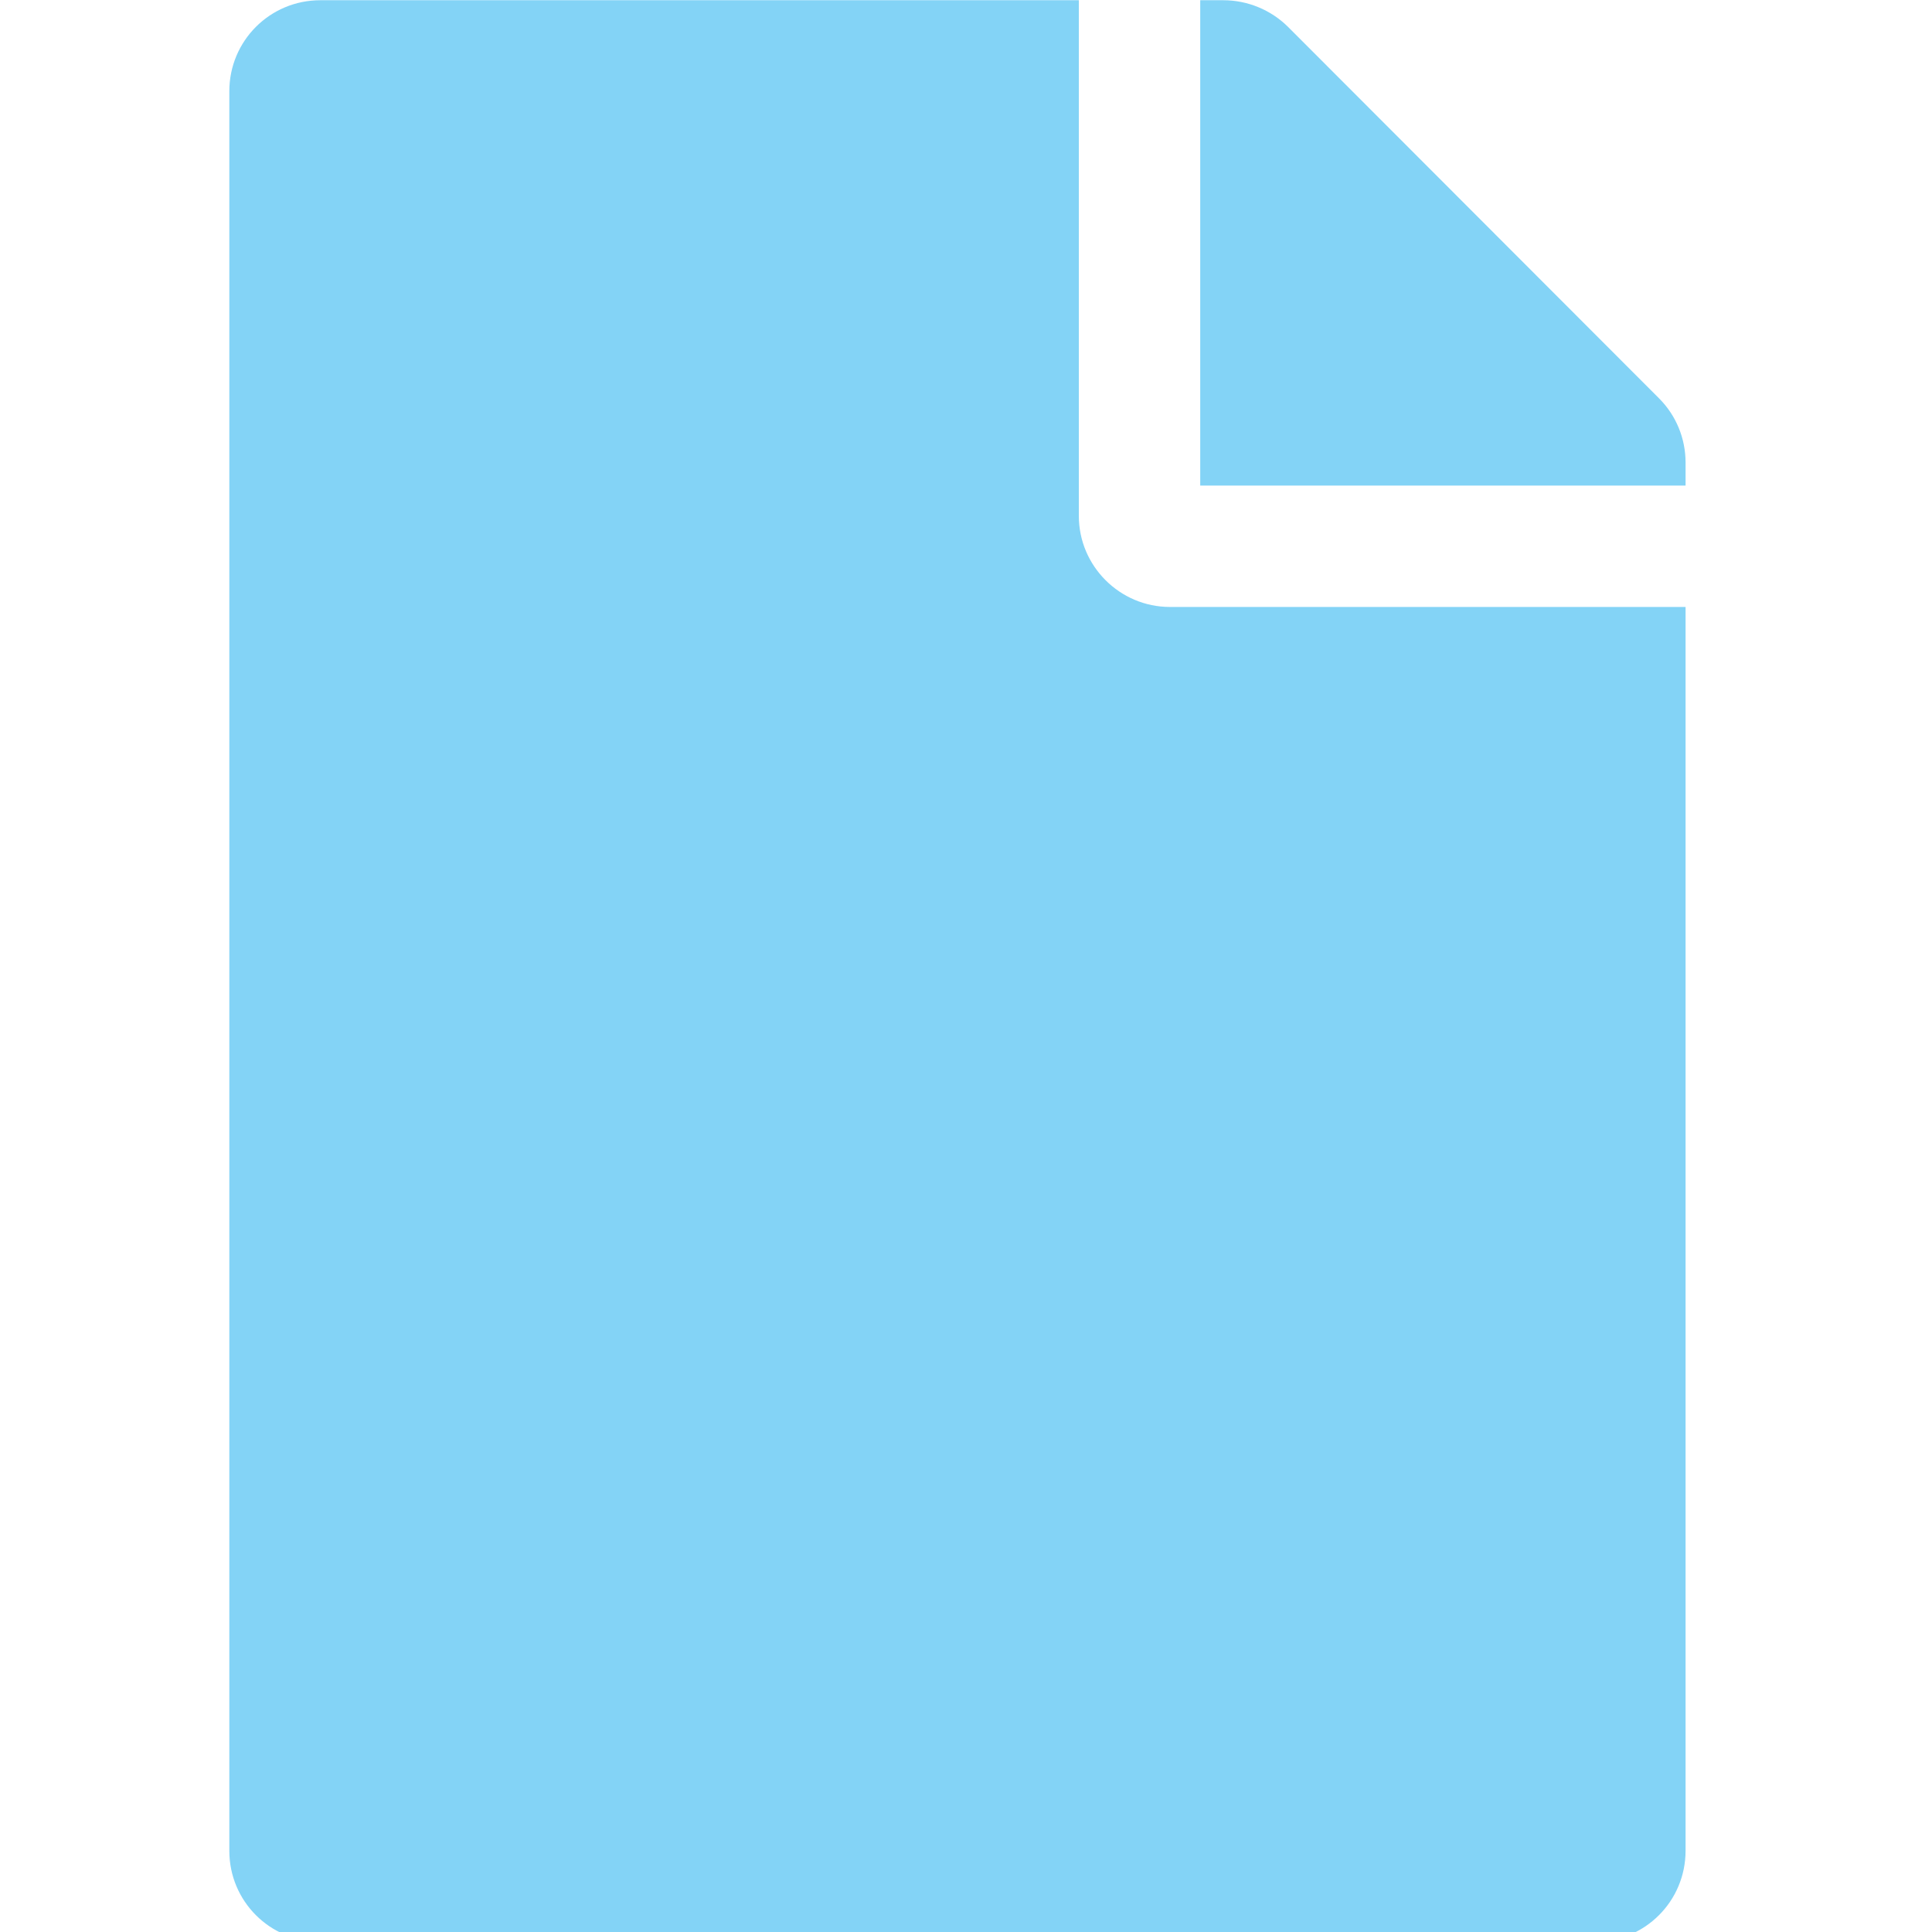 <?xml version="1.0" encoding="UTF-8" standalone="no"?>
<!-- Created with Inkscape (http://www.inkscape.org/) -->

<svg
   xmlns:dc="http://purl.org/dc/elements/1.1/"
   xmlns:cc="http://creativecommons.org/ns#"
   xmlns:rdf="http://www.w3.org/1999/02/22-rdf-syntax-ns#"
   xmlns:svg="http://www.w3.org/2000/svg"
   xmlns="http://www.w3.org/2000/svg"
   xmlns:sodipodi="http://sodipodi.sourceforge.net/DTD/sodipodi-0.dtd"
   xmlns:inkscape="http://www.inkscape.org/namespaces/inkscape"
   width="32"
   height="32"
   viewBox="0 0 8.467 8.467"
   version="1.1"
   id="svg8"
   inkscape:version="0.92.5 (2060ec1f9f, 2020-04-08)"
   sodipodi:docname="file-settings_sl.svg">
  <defs
     id="defs2" />
  <sodipodi:namedview
     id="base"
     pagecolor="#ffffff"
     bordercolor="#666666"
     borderopacity="1.0"
     inkscape:pageopacity="0.0"
     inkscape:pageshadow="2"
     inkscape:zoom="8"
     inkscape:cx="-27.25723"
     inkscape:cy="13.620692"
     inkscape:document-units="mm"
     inkscape:current-layer="layer1"
     showgrid="false"
     units="px"
     inkscape:window-width="3388"
     inkscape:window-height="1376"
     inkscape:window-x="1277"
     inkscape:window-y="507"
     inkscape:window-maximized="1">
    <sodipodi:guide
       position="8.467,0"
       orientation="-32,0"
       id="guide854"
       inkscape:locked="false" />
    <sodipodi:guide
       position="8.467,8.467"
       orientation="0,-32"
       id="guide856"
       inkscape:locked="false" />
    <sodipodi:guide
       position="0,8.467"
       orientation="32,0"
       id="guide858"
       inkscape:locked="false" />
  </sodipodi:namedview>
  <g
     inkscape:label="Layer 1"
     inkscape:groupmode="layer"
     id="layer1"
     transform="translate(0,-288.533)">
    <path
       id="path1112"
       d="m 4.728,290.794 v -2.26 H 1.404 c -0.221,0 -0.399,0.178 -0.399,0.399 v 7.711 c 0,0.221 0.178,0.399 0.399,0.399 h 5.584 c 0.221,0 0.399,-0.178 0.399,-0.399 v -5.451 H 5.127 c -0.219,0 -0.399,-0.179 -0.399,-0.399 z m 2.659,-0.234 v 0.101 H 5.26 v -2.127 h 0.101 c 0.106,0 0.208,0.042 0.283,0.116 l 1.627,1.629 c 0.075,0.075 0.116,0.176 0.116,0.281 z"
       inkscape:connector-curvature="0"
       style="fill:#83d3f6;fill-opacity:1;stroke-width:0.017" />
  </g>
</svg>
